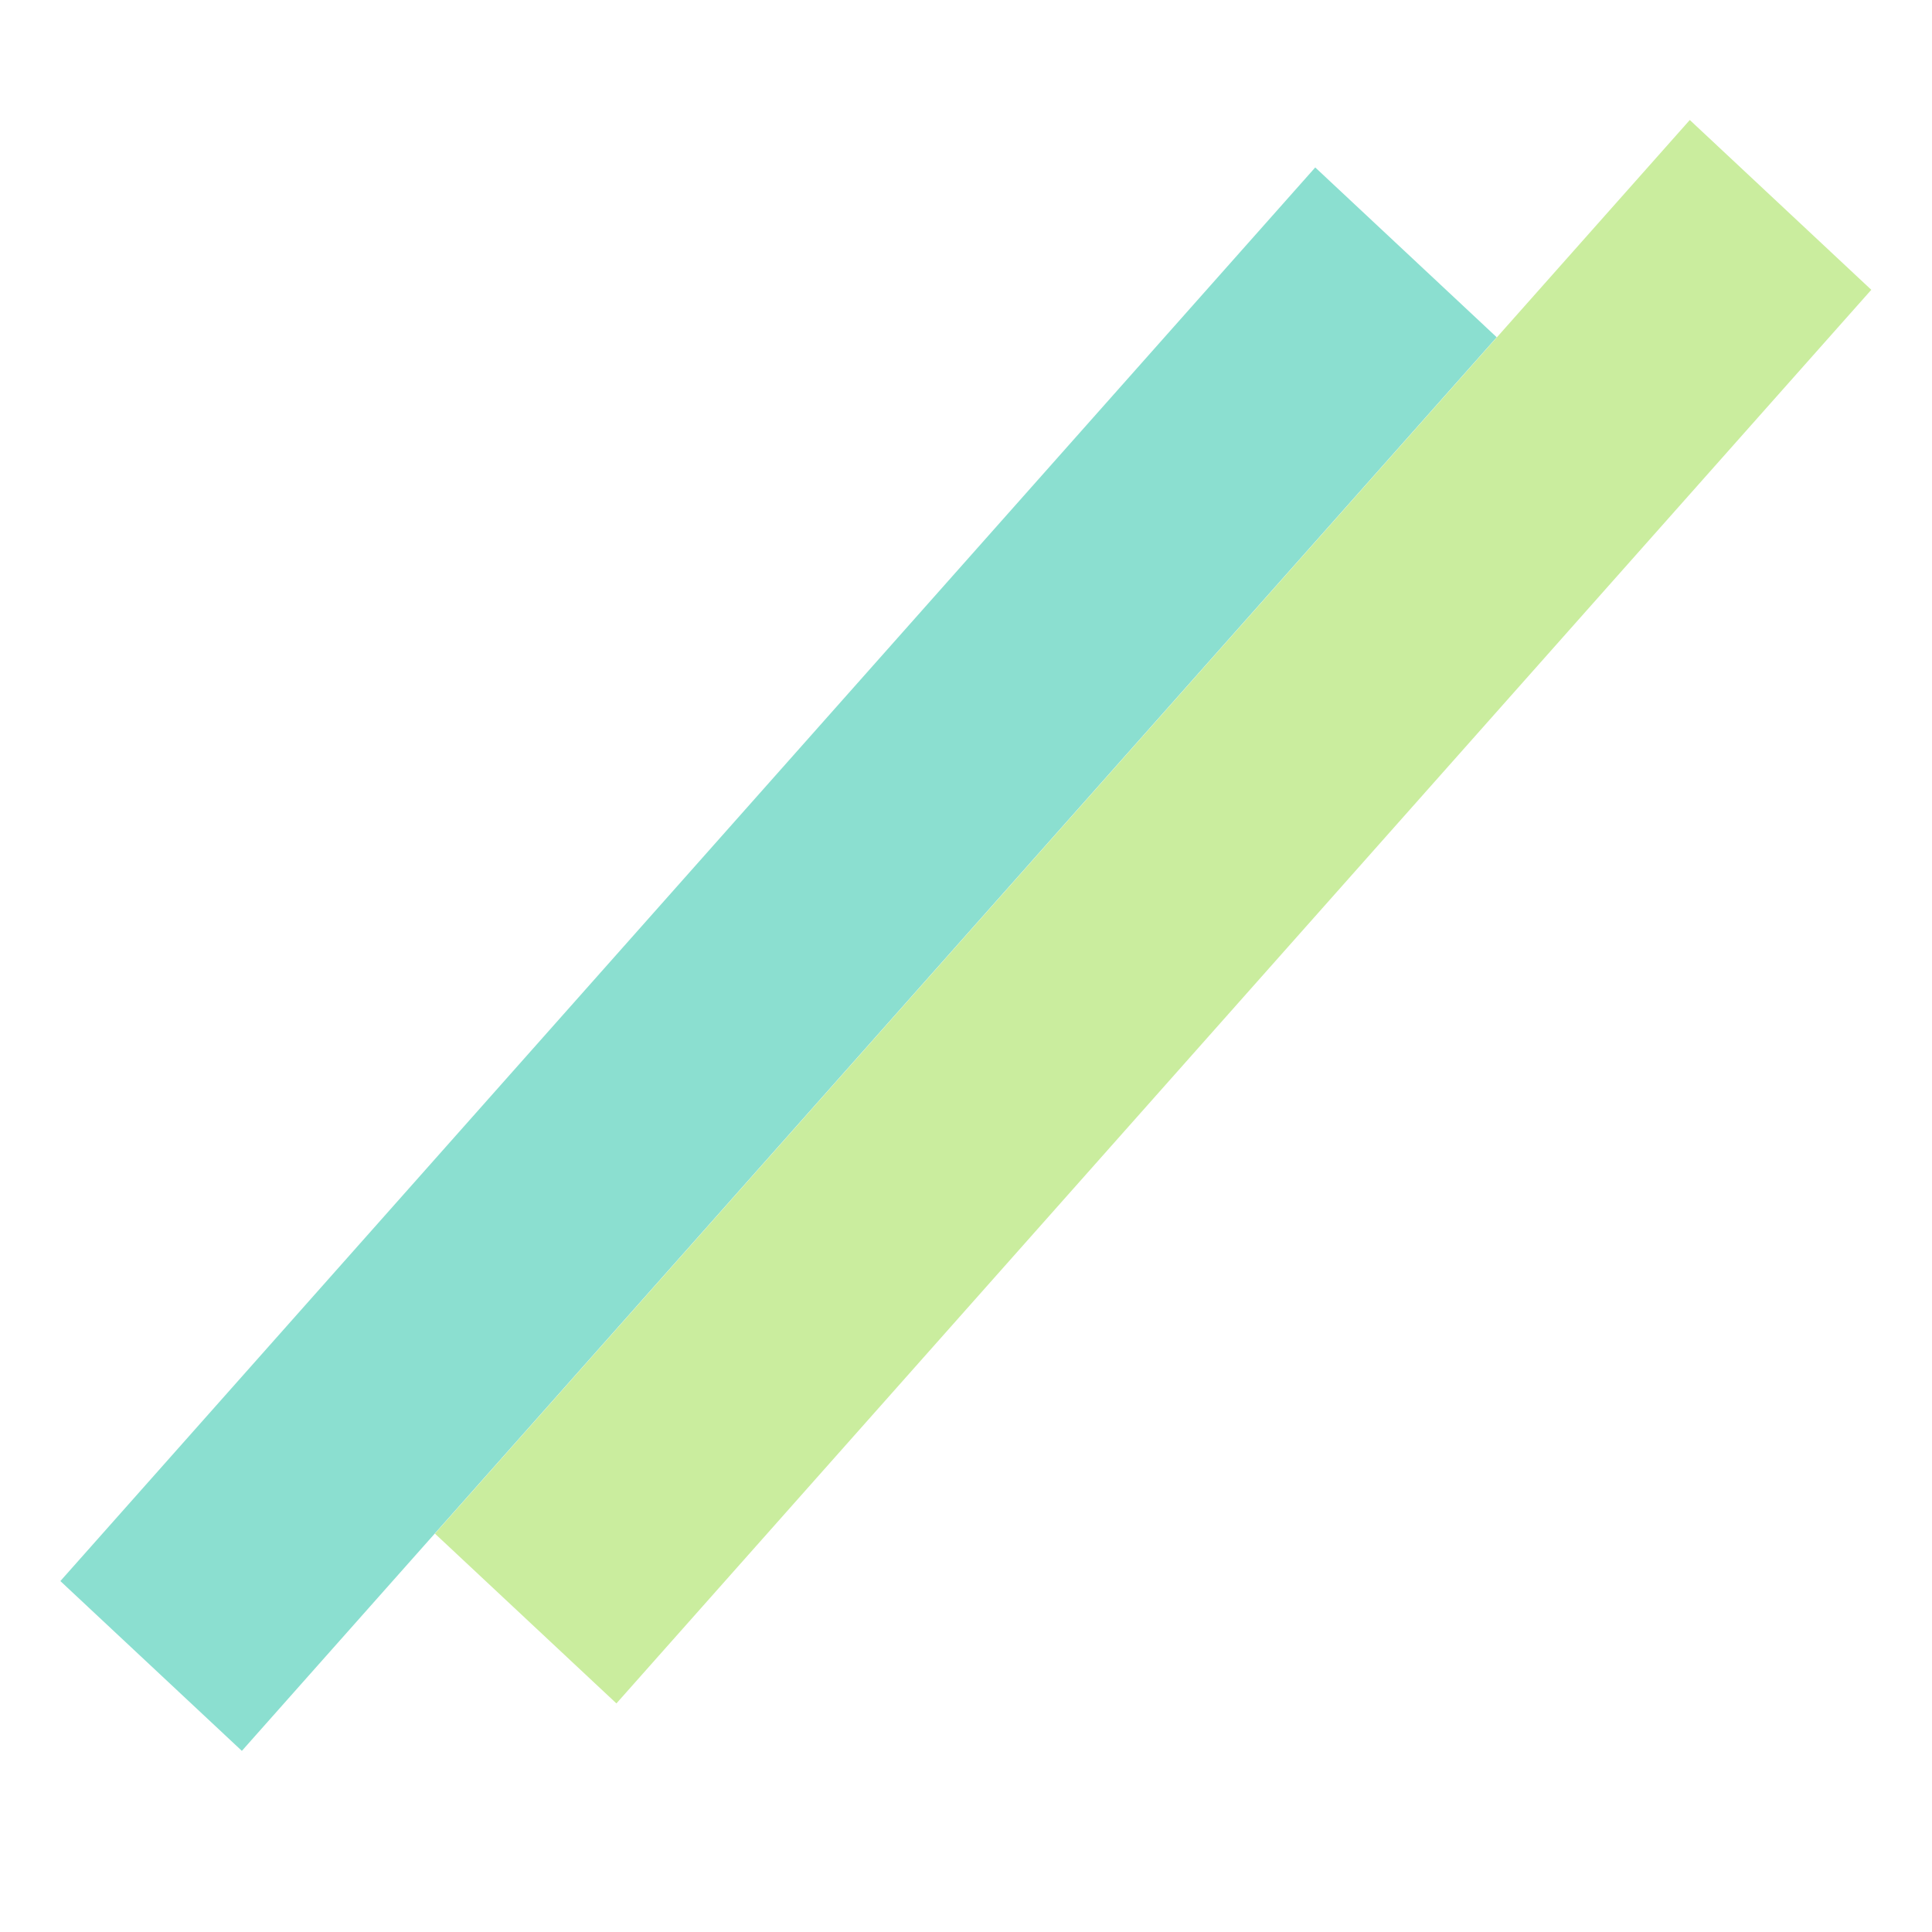 <svg width="32" height="32" viewBox="0 0 32 32" fill="none" xmlns="http://www.w3.org/2000/svg">
<rect width="4.118" height="31.302" transform="matrix(-0.73 -0.683 0.664 -0.748 4.006 29)" fill="#8BDFD0"/>
<rect width="4.118" height="31.302" transform="matrix(-0.73 -0.683 0.664 -0.748 10.21 28.214)" fill="#CAED9E"/>
</svg>
